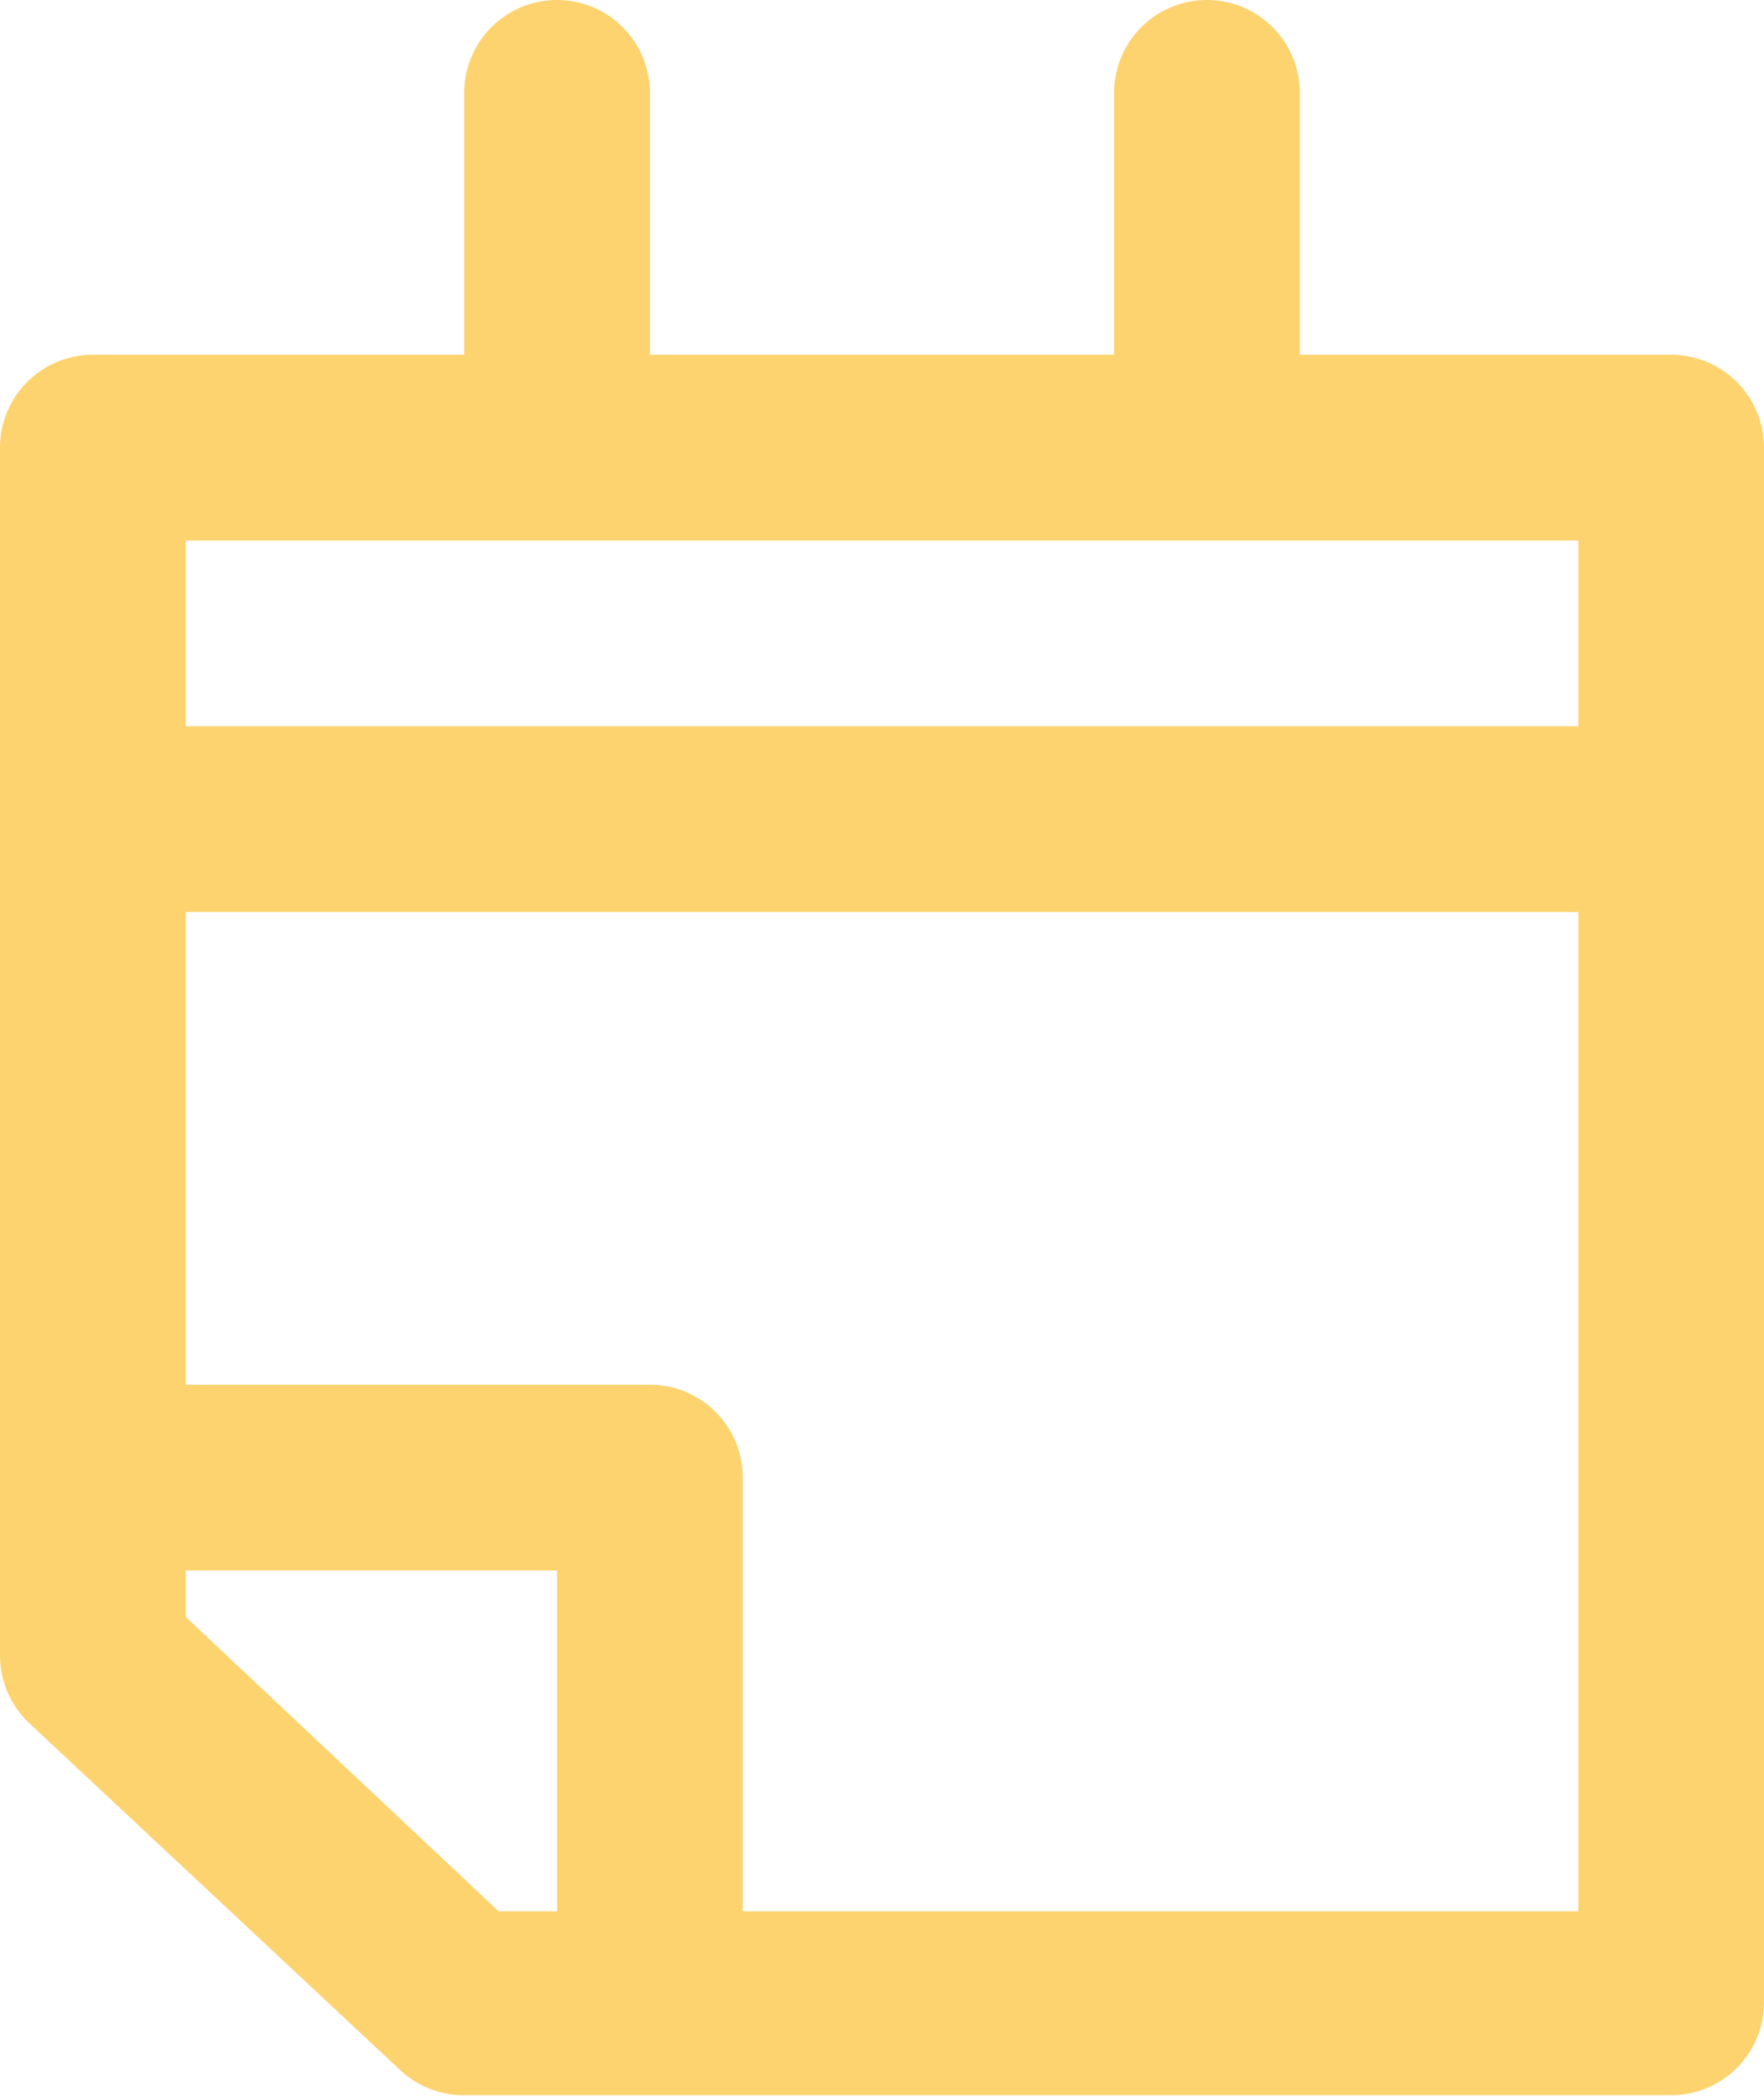 <svg xmlns="http://www.w3.org/2000/svg" viewBox="0 0 19 22.58"><title>icon--events</title><path d="M18,3.82H14V1a1,1,0,0,0-2,0V3.82H7V1A1,1,0,1,0,5,1V3.82H1a1,1,0,0,0-1,1v13a1,1,0,0,0,.31.73l4,3.74a1,1,0,0,0,.69.27H18a1,1,0,0,0,1-1V4.82A1,1,0,0,0,18,3.82Zm-1,2v2H2v-2ZM2,17.41v-.5H6v3.67H5.37Zm6,3.17V15.91a1,1,0,0,0-1-1H2V9.82H17V20.58Z" fill="#fdd370"/></svg>